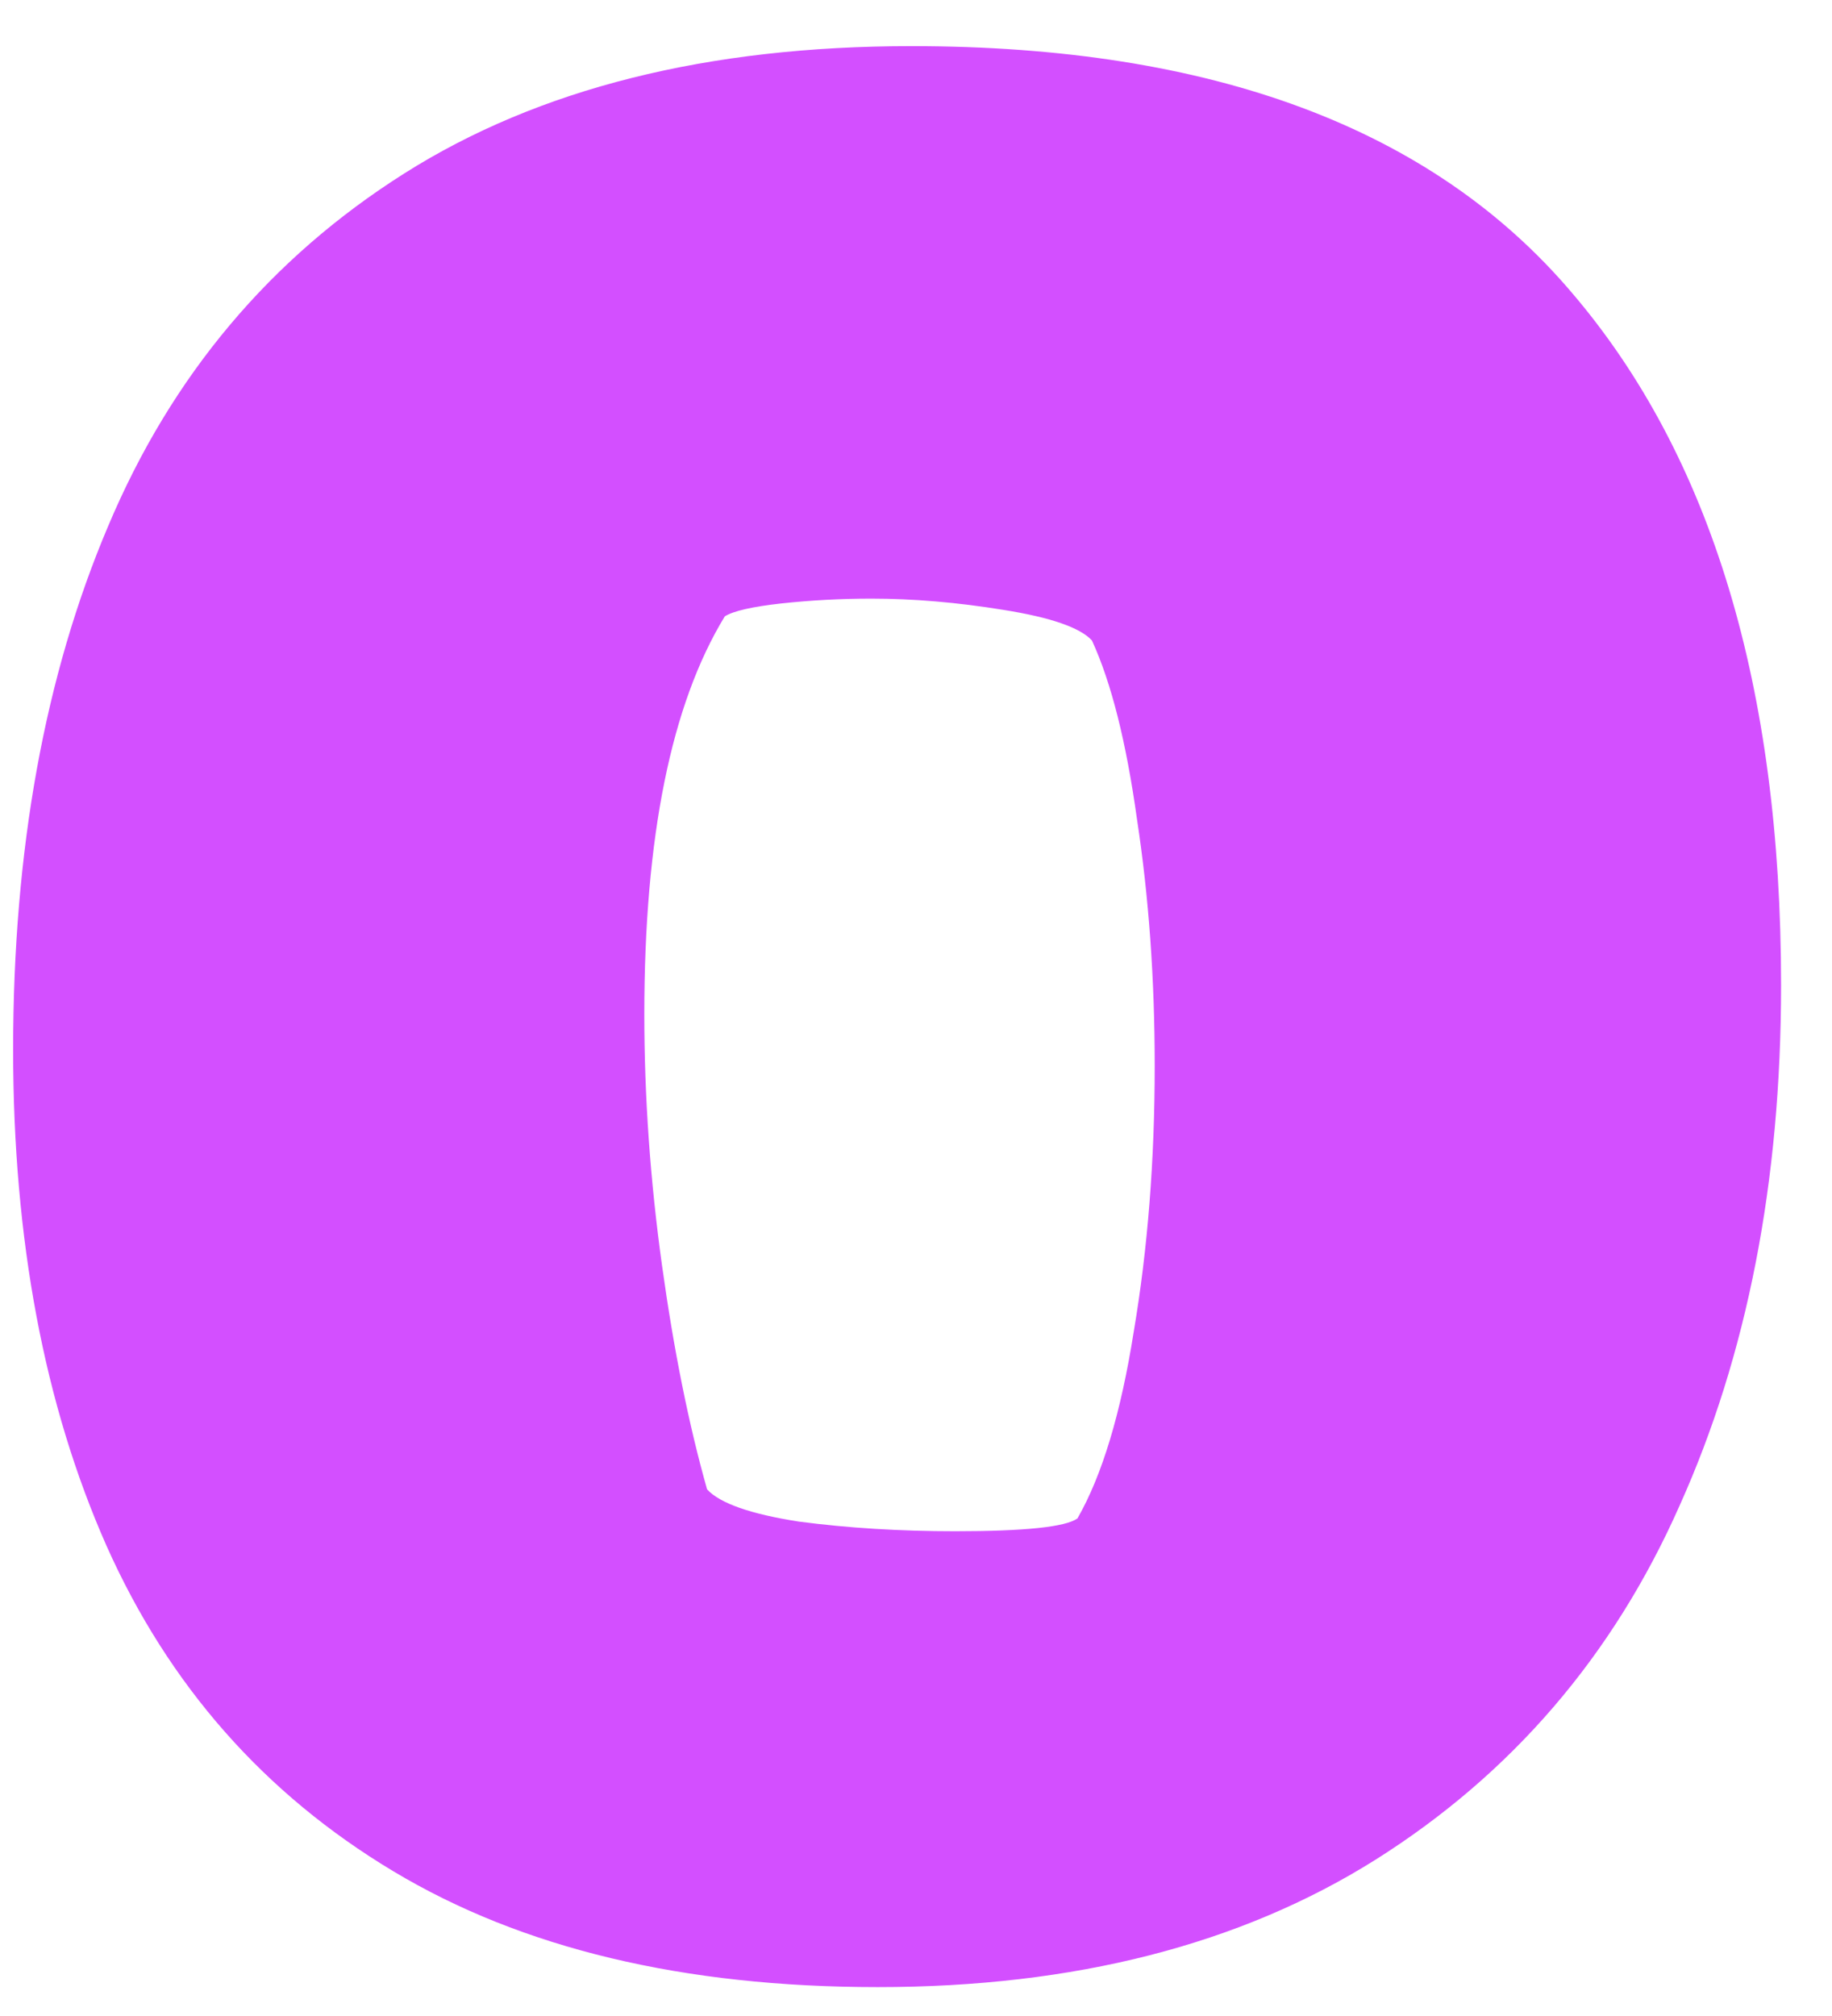 <svg width="30" height="33" viewBox="0 0 30 33" fill="none" xmlns="http://www.w3.org/2000/svg">
<path d="M14.928 0.755C19.85 0.755 23.453 2.1 25.738 4.789C28.023 7.461 29.166 11.24 29.166 16.127C29.166 19.344 28.612 22.183 27.505 24.644C26.415 27.105 24.754 29.038 22.521 30.444C20.307 31.833 17.591 32.527 14.374 32.527C11.192 32.527 8.547 31.895 6.438 30.629C4.328 29.363 2.764 27.588 1.744 25.303C0.725 23 0.215 20.293 0.215 17.182C0.215 13.912 0.733 11.056 1.771 8.612C2.808 6.151 4.425 4.227 6.622 2.838C8.819 1.449 11.588 0.755 14.928 0.755ZM15.64 25.065C16.782 25.065 17.45 24.995 17.644 24.855C18.048 24.151 18.355 23.132 18.566 21.796C18.795 20.442 18.909 18.992 18.909 17.445C18.909 16.021 18.812 14.677 18.619 13.411C18.443 12.146 18.197 11.17 17.881 10.484C17.688 10.273 17.204 10.106 16.431 9.983C15.675 9.86 14.954 9.799 14.269 9.799C13.776 9.799 13.284 9.825 12.792 9.878C12.317 9.931 12.01 10.001 11.869 10.089C10.99 11.53 10.551 13.701 10.551 16.602C10.551 17.955 10.648 19.326 10.841 20.715C11.034 22.104 11.28 23.325 11.579 24.38C11.79 24.608 12.291 24.784 13.082 24.907C13.891 25.013 14.743 25.065 15.64 25.065Z" fill="url(#paint0_linear_335_1457)"/>
<defs>
<linearGradient id="paint0_linear_335_1457" x1="-2" y1="12" x2="32" y2="12" gradientUnits="userSpaceOnUse">
<stop offset="1" stop-color="#D34FFF"/>
<stop offset="1" stop-color="#41D6FF"/>
</linearGradient>
</defs>
</svg>
